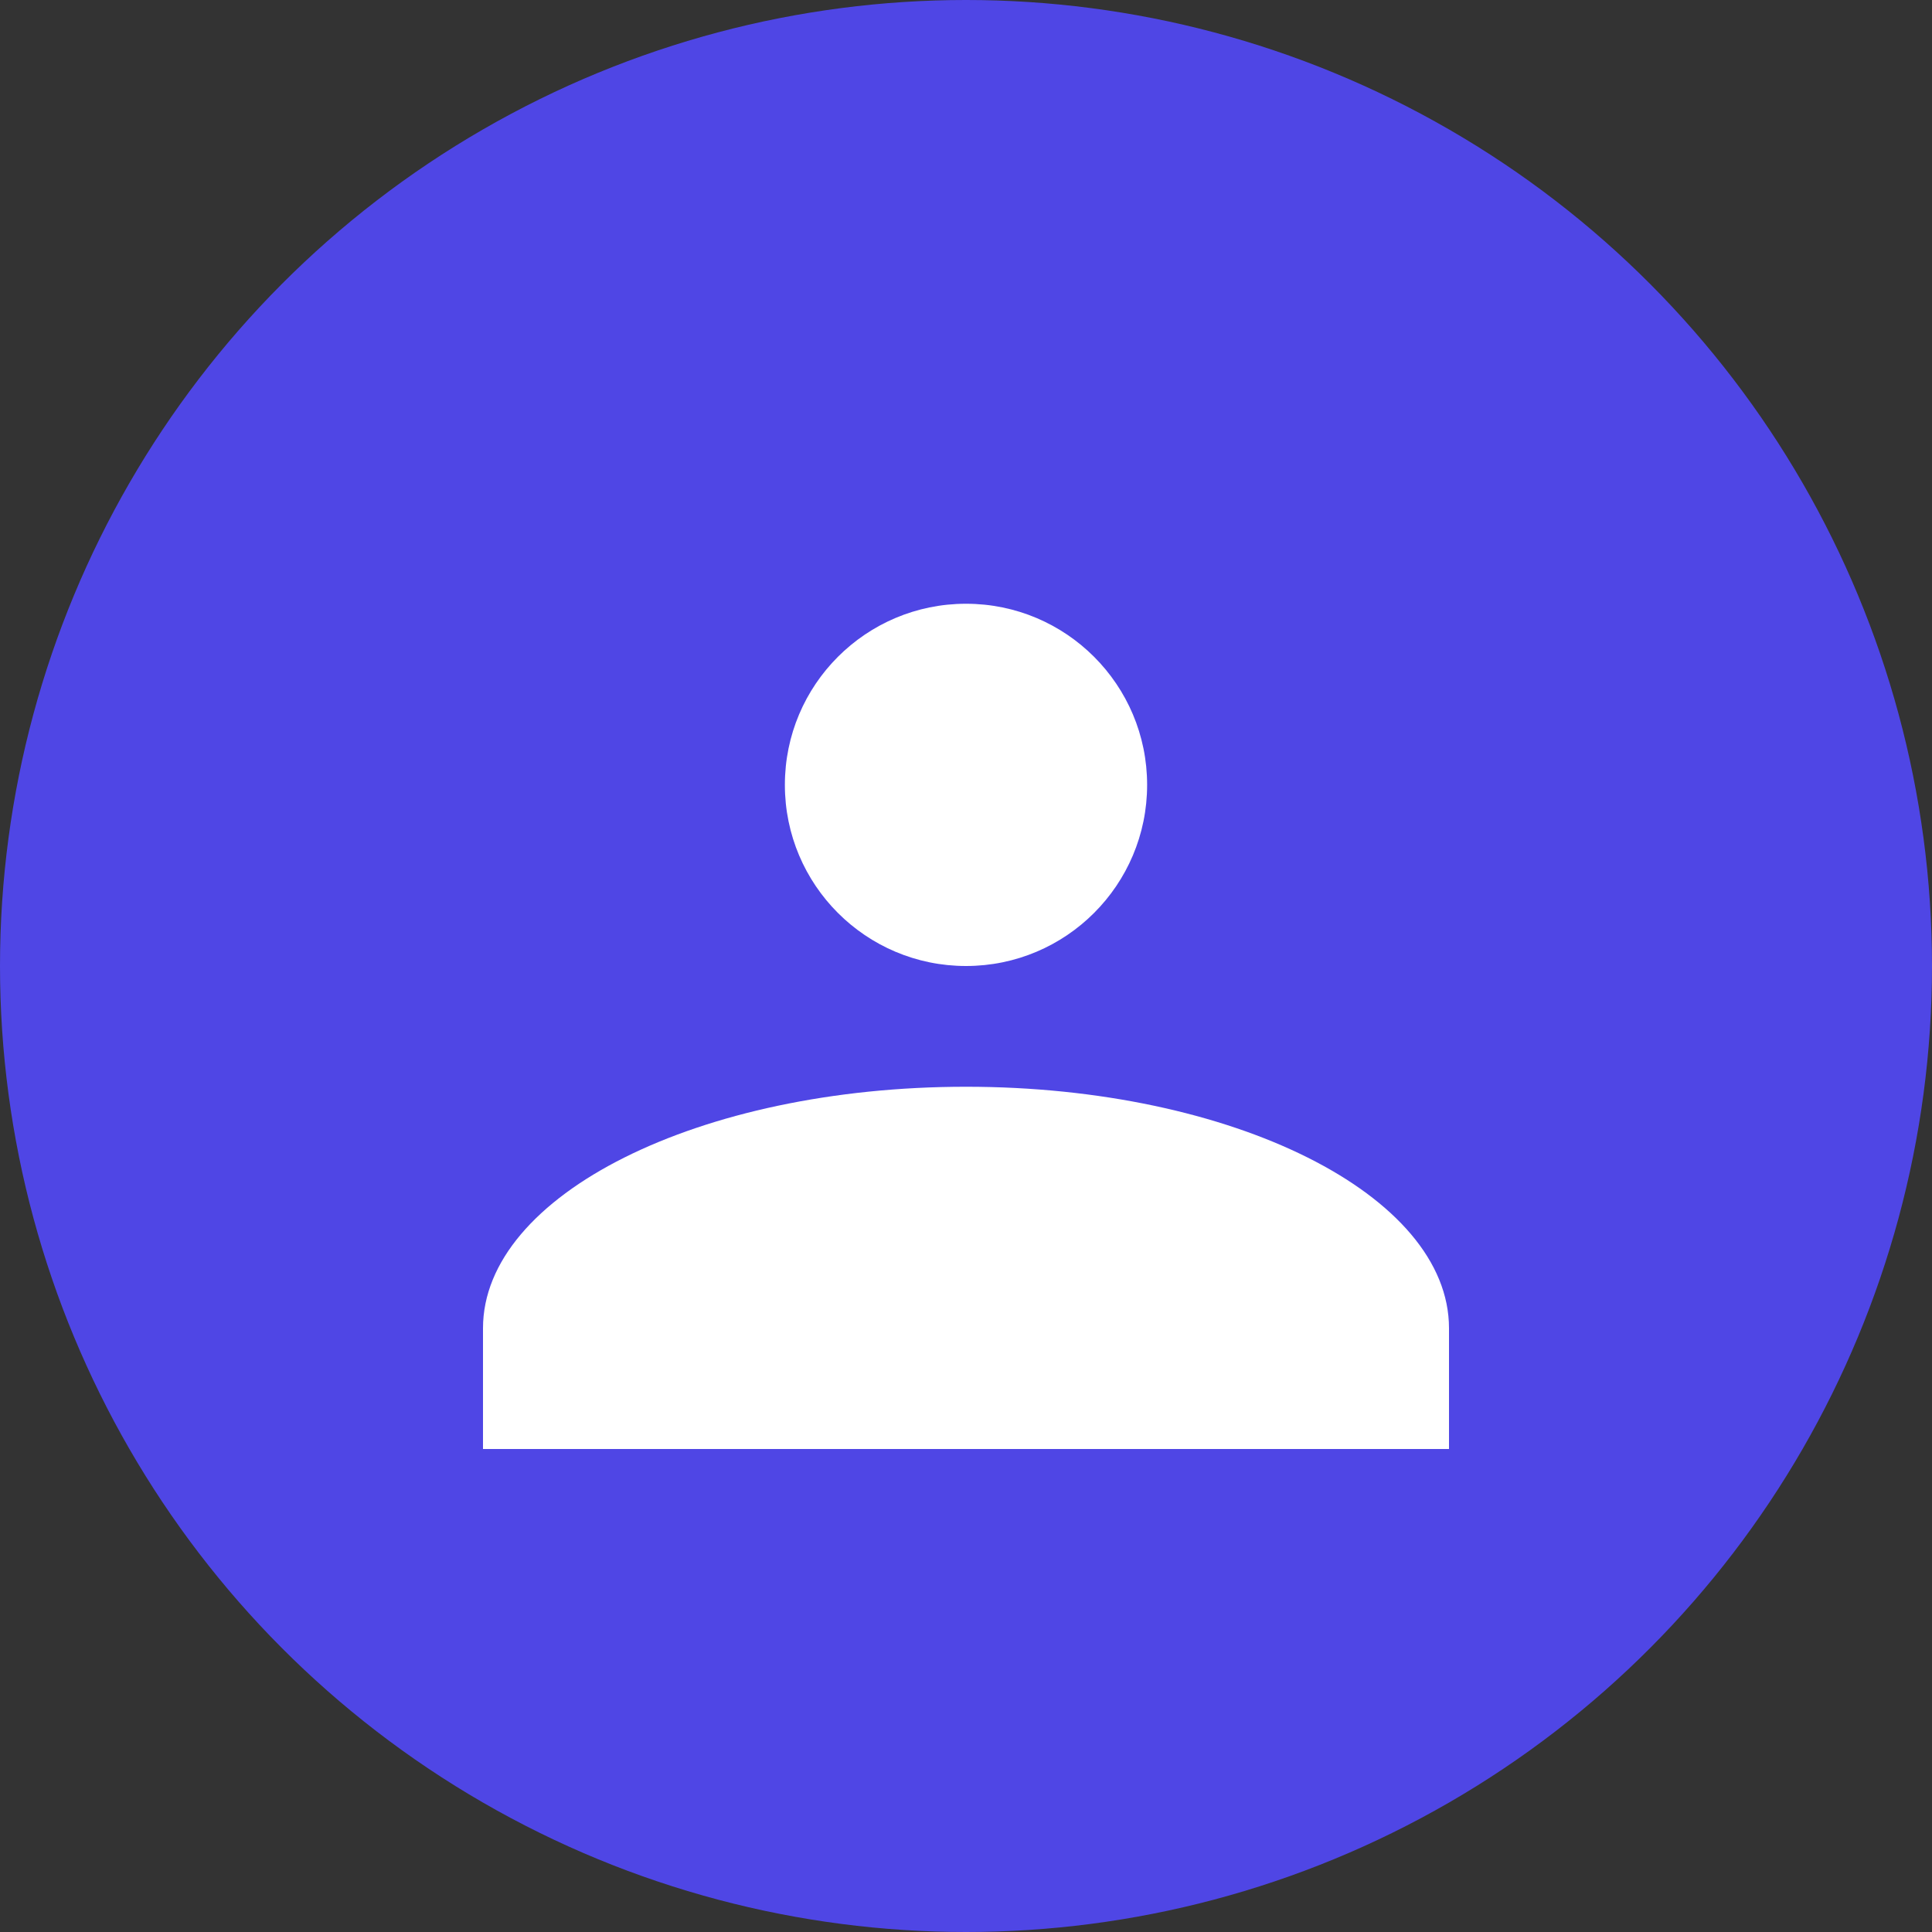 <?xml version="1.0" encoding="UTF-8"?>
<svg width="256px" height="256px" viewBox="0 0 256 256" version="1.1" xmlns="http://www.w3.org/2000/svg">
    <rect x="0" y="0" width="256" height="256" fill="#333333" stroke="none"/>
    <g stroke="none" stroke-width="1" fill="none" fill-rule="evenodd">
        <circle fill="#4F46E5" cx="128" cy="128" r="128"/>
        <path d="M128,80 C141.255,80 152,90.745 152,104 C152,117.255 141.255,128 128,128 C114.745,128 104,117.255 104,104 C104,90.745 114.745,80 128,80 Z M128,144 C163.346,144 192,158.327 192,176 L192,192 L64,192 L64,176 C64,158.327 92.654,144 128,144 Z" fill="#FFFFFF"/>
    </g>
</svg> 